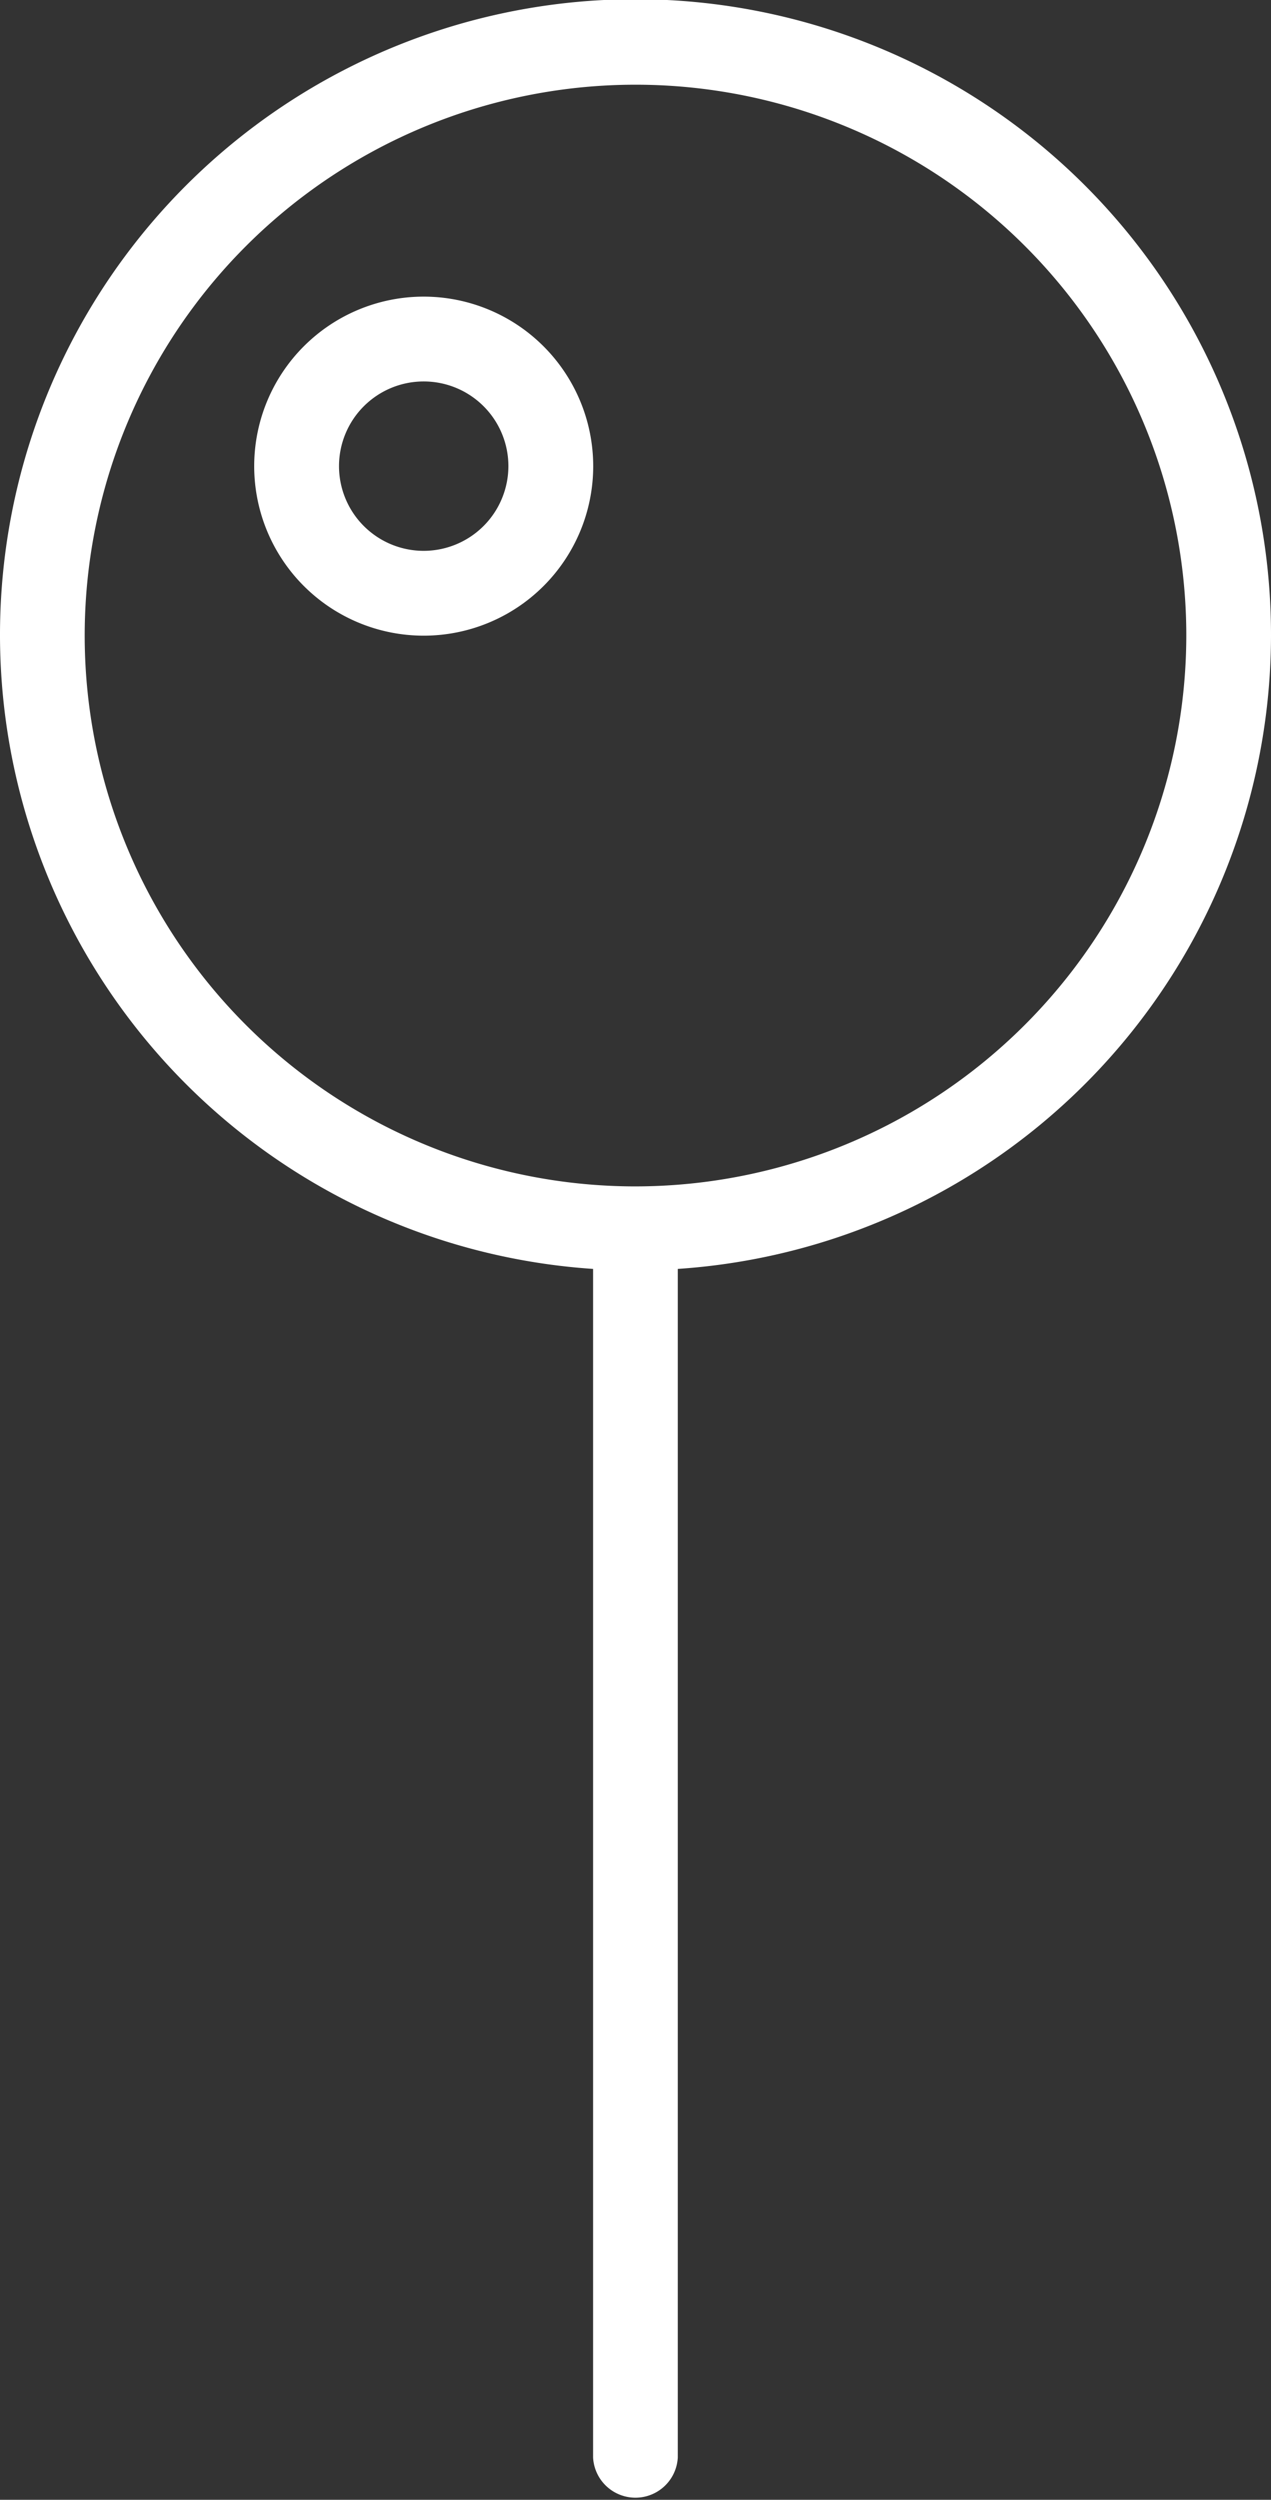<svg xmlns="http://www.w3.org/2000/svg" viewBox="0 0 11 21.633">
  <rect x="0" y="0" width="11" height="21.633" fill="#333333" stroke="none"/>
  <defs>
    <style>
      .cls-1 {
        fill: #fff;
      }
    </style>
  </defs>
  <g id="state" transform="translate(-14.5)">
    <path id="Path_819" data-name="Path 819" class="cls-1" d="M25.5,5.5a5.5,5.5,0,1,0-5.867,5.481V21.267a.367.367,0,0,0,.733,0V10.981A5.5,5.5,0,0,0,25.5,5.5ZM20,10.267A4.767,4.767,0,1,1,24.767,5.5,4.772,4.772,0,0,1,20,10.267Z"/>
    <path id="Path_820" data-name="Path 820" class="cls-1" d="M21.967,7a1.467,1.467,0,1,0,1.467,1.467A1.468,1.468,0,0,0,21.967,7Zm0,2.2a.733.733,0,1,1,.733-.733A.734.734,0,0,1,21.967,9.2Z" transform="translate(-3.8 -4.433)"/>
  </g>
</svg>

